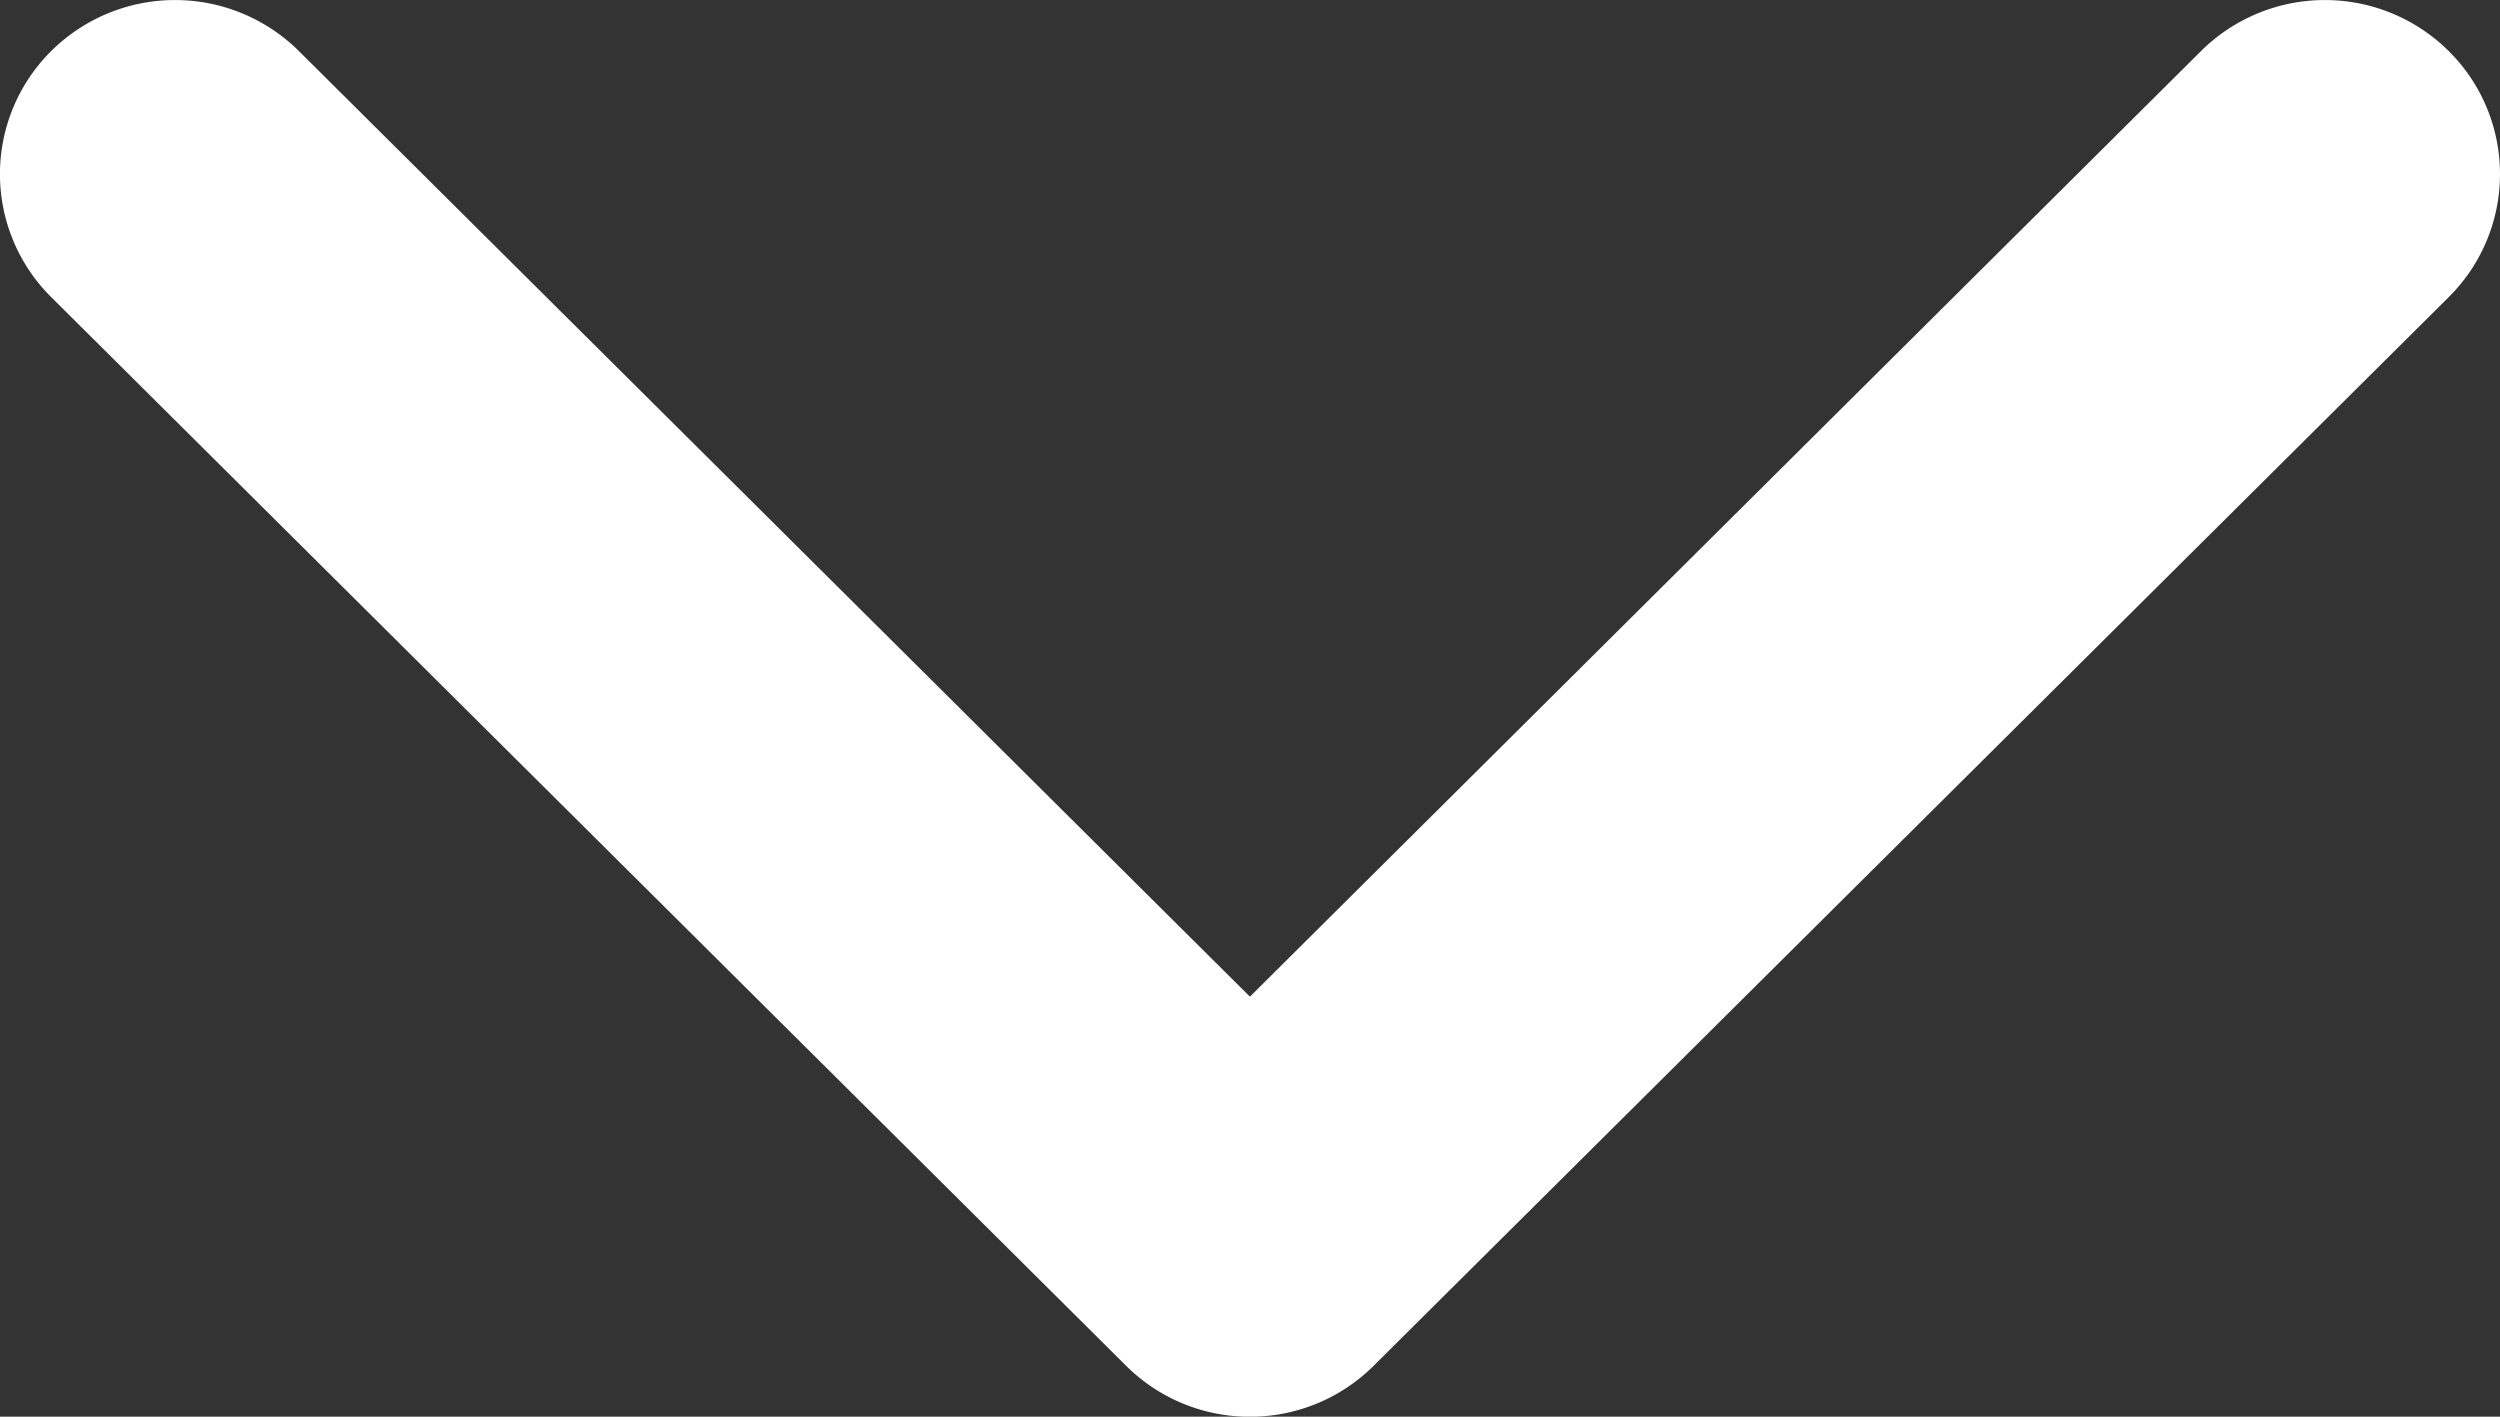 <svg xmlns="http://www.w3.org/2000/svg" id="arrow" width="30" height="17" viewBox="0 0 30 17">
    <rect x="0" y="0" width="30" height="17" fill="#333333" stroke="none"/>
    <path id="Path_1513" fill="#fff" d="M15 114.141a2.1 2.1 0 0 1-1.485-.611L.616 100.706a2.08 2.08 0 0 1 0-2.954 2.11 2.11 0 0 1 2.971 0L15 109.1l11.414-11.348a2.11 2.11 0 0 1 2.971 0 2.079 2.079 0 0 1 0 2.954l-12.9 12.823a2.1 2.1 0 0 1-1.485.612z" data-name="Path 1513" transform="translate(-.001 -97.14)"/>
</svg>
